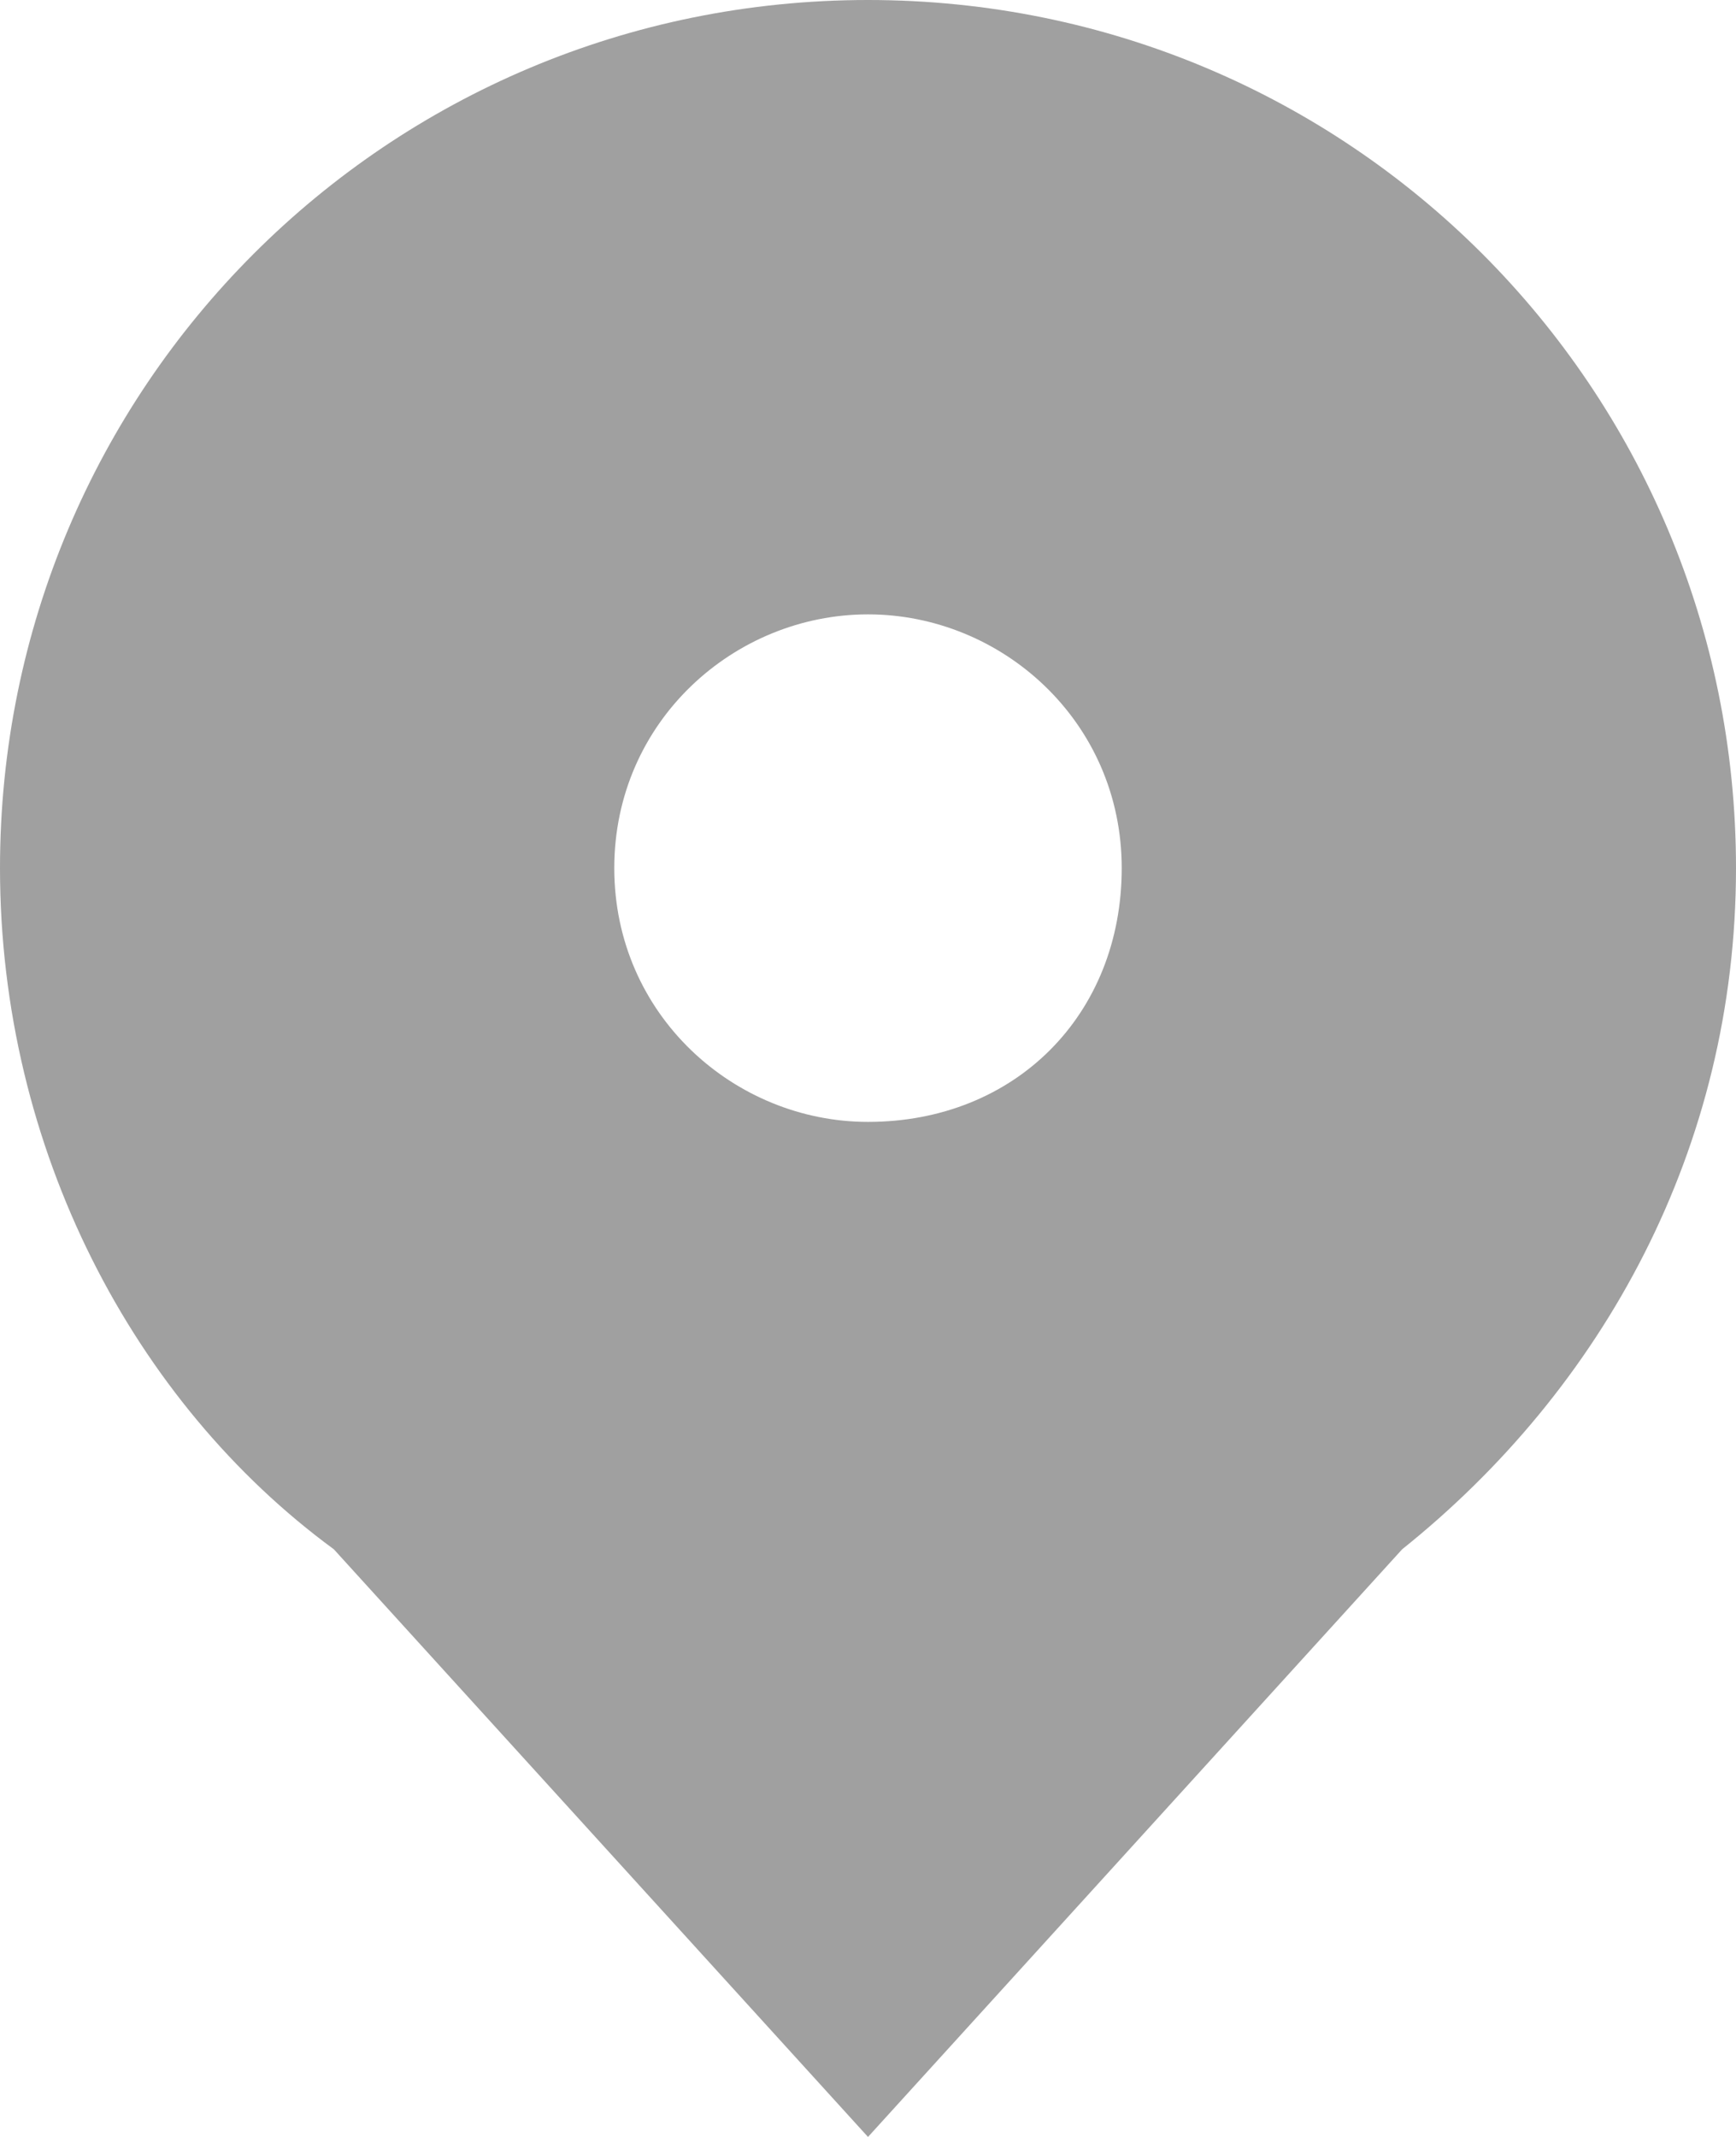 <!-- Generator: Adobe Illustrator 19.2.1, SVG Export Plug-In  -->
<svg version="1.1"
	 xmlns="http://www.w3.org/2000/svg" xmlns:xlink="http://www.w3.org/1999/xlink" xmlns:a="http://ns.adobe.com/AdobeSVGViewerExtensions/3.0/"
	 x="0px" y="0px" width="13px" height="16px" viewBox="0 0 13 16" style="enable-background:new 0 0 13 16;" xml:space="preserve">
<defs>
</defs>
<g>
	<g>
		<g>
			<path fill="#a0a0a0" d="M13,6.5C13,2.9,10.1,0,6.5,0C2.9,0,0,2.9,0,6.5c0,2.1,1,4,2.5,5.1l4,4.4l4-4.4C12,10.4,13,8.6,13,6.5z M6.5,4.6
				c1,0,1.9,0.8,1.9,1.9S7.6,8.4,6.5,8.4c-1,0-1.9-0.8-1.9-1.9S5.5,4.6,6.5,4.6z"/>
		</g>
	</g>
</g>
</svg>
